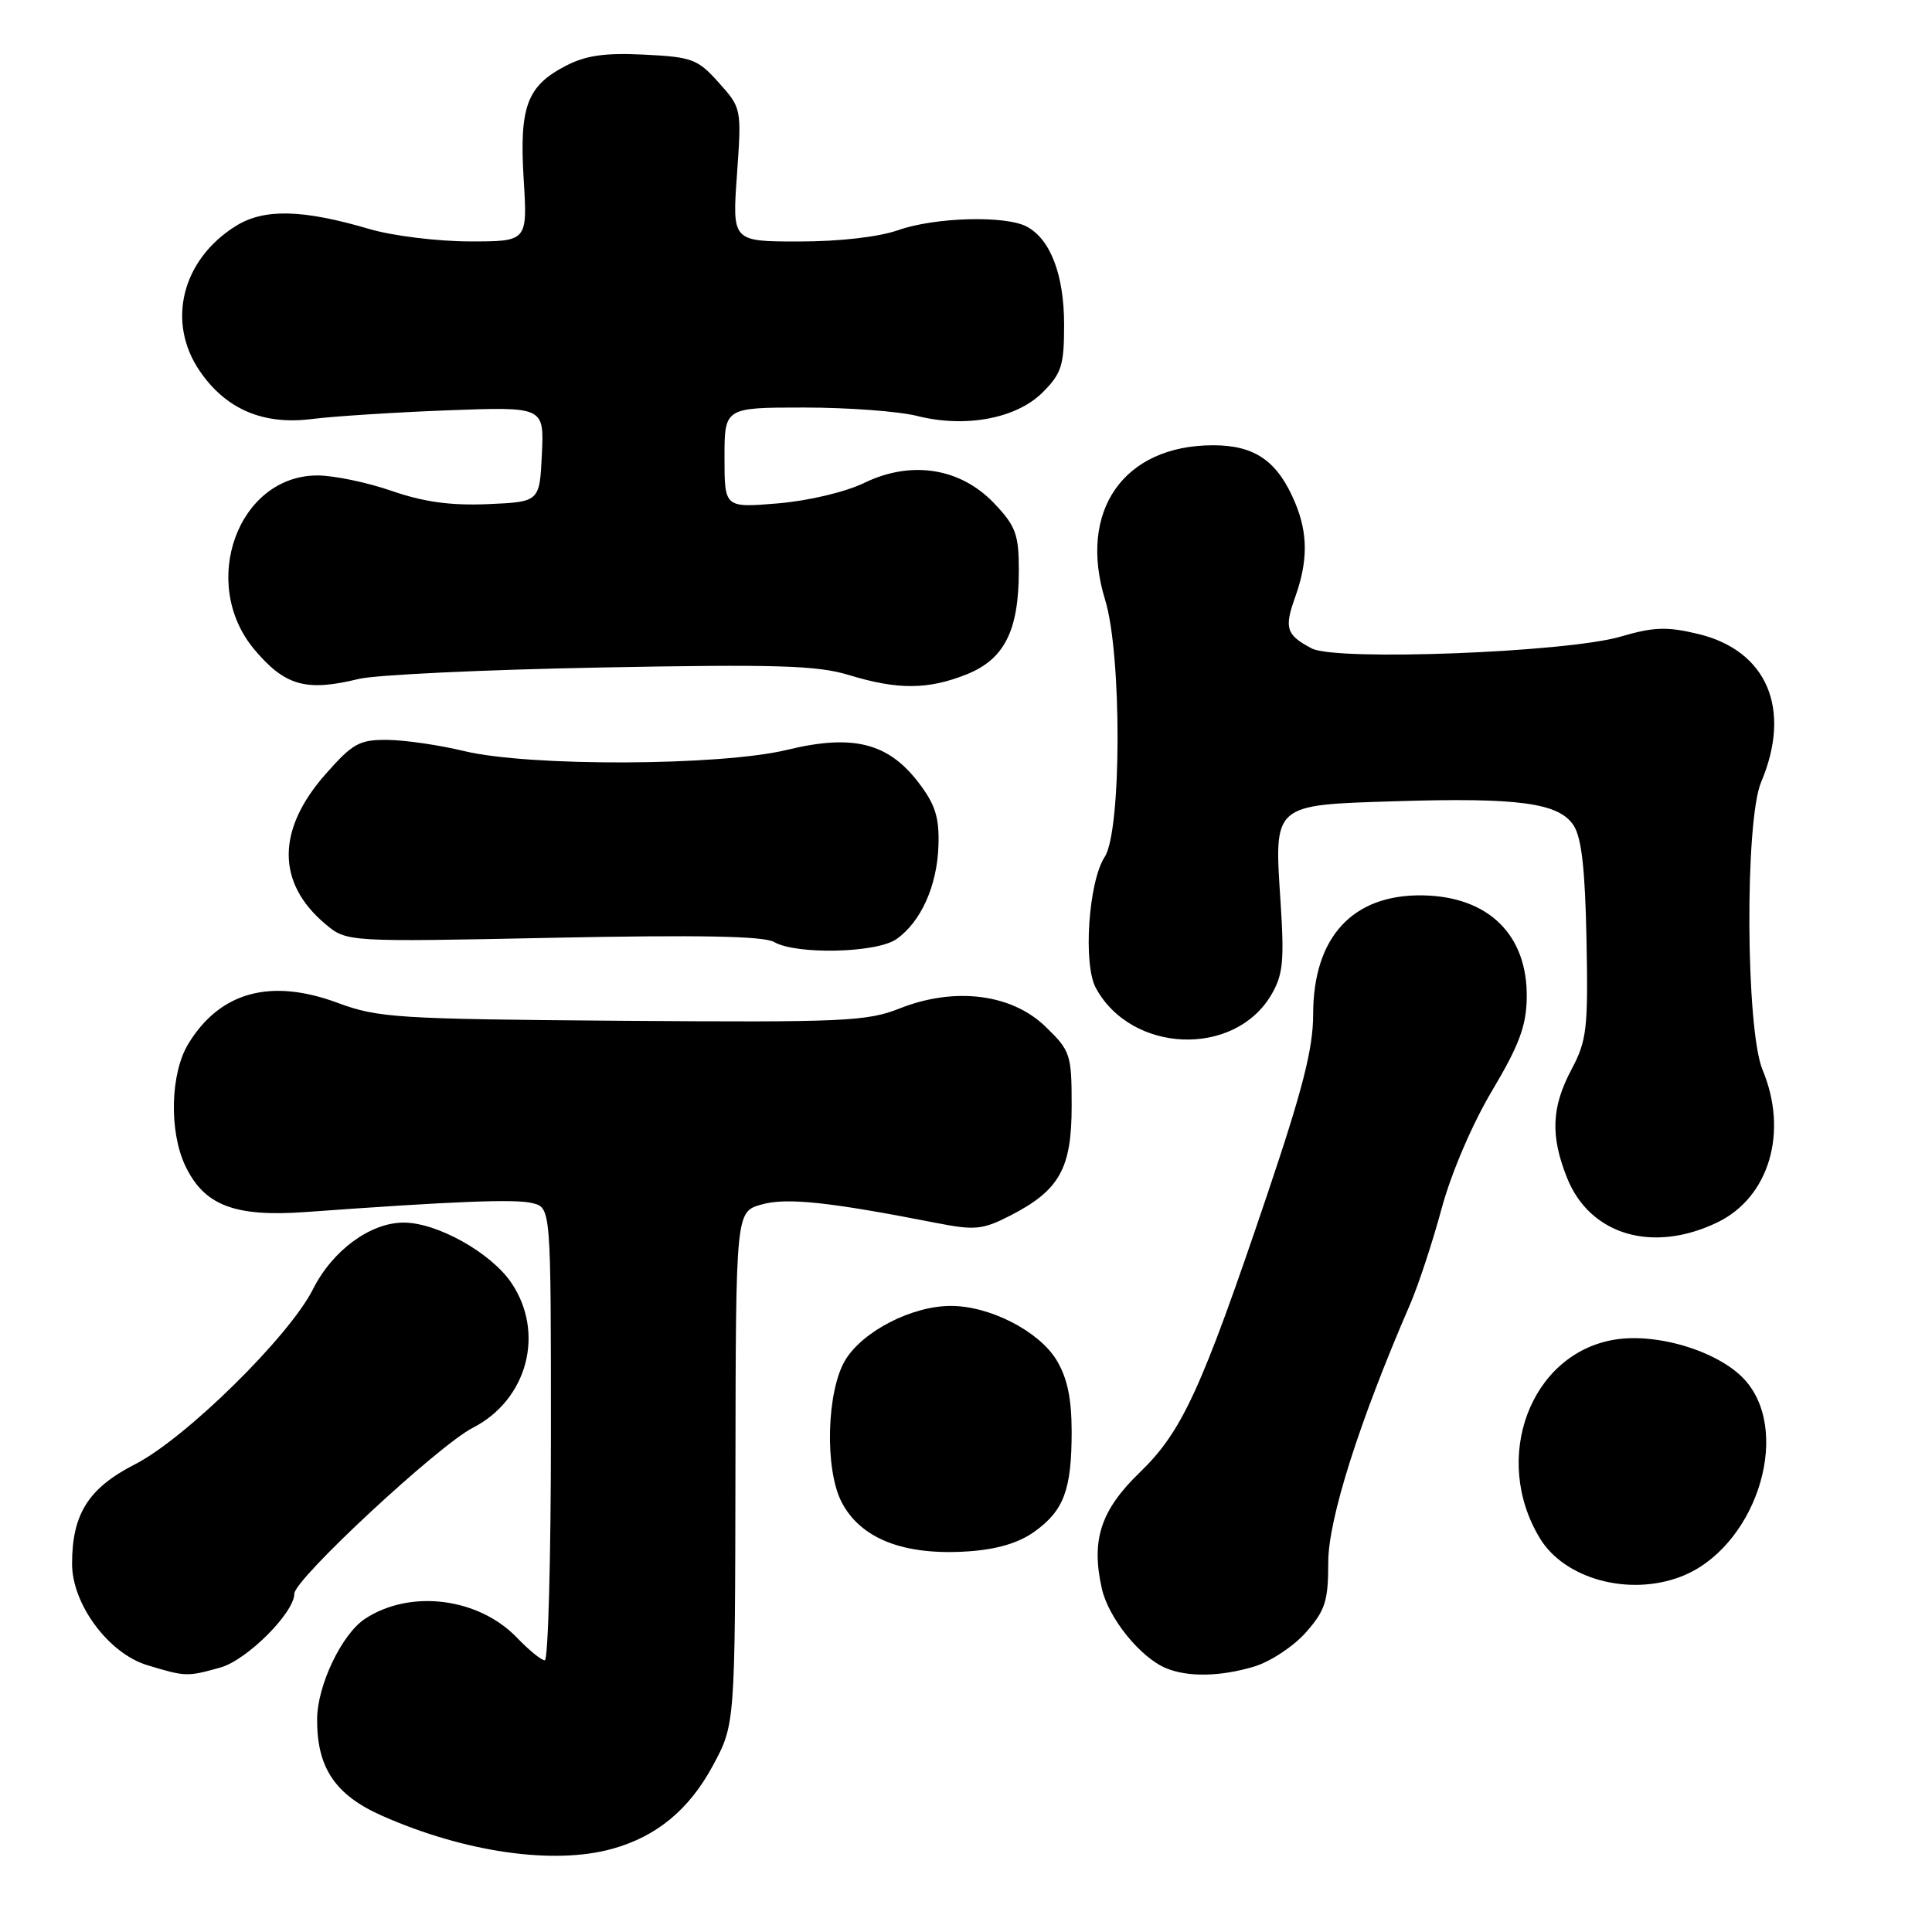 <?xml version="1.0" encoding="UTF-8" standalone="no"?>
<!DOCTYPE svg PUBLIC "-//W3C//DTD SVG 1.1//EN" "http://www.w3.org/Graphics/SVG/1.1/DTD/svg11.dtd" >
<svg xmlns="http://www.w3.org/2000/svg" xmlns:xlink="http://www.w3.org/1999/xlink" version="1.1" viewBox="0 0 256 256">
 <g >
 <path fill="currentColor"
d=" M 81.12 244.98 C 87.01 243.35 91.31 239.79 94.45 233.97 C 97.40 228.50 97.40 228.50 97.45 194.54 C 97.50 160.58 97.50 160.58 100.88 159.61 C 104.19 158.66 109.77 159.24 124.13 162.06 C 129.16 163.04 130.21 162.94 133.79 161.11 C 140.38 157.74 142.00 154.88 142.00 146.56 C 142.00 139.69 141.85 139.25 138.53 136.03 C 134.04 131.68 126.49 130.74 119.22 133.62 C 114.90 135.34 111.79 135.48 82.50 135.26 C 52.62 135.03 50.12 134.88 44.73 132.88 C 35.86 129.59 29.15 131.43 24.96 138.30 C 22.57 142.22 22.38 149.88 24.55 154.47 C 27.05 159.73 31.08 161.28 40.50 160.60 C 60.24 159.17 68.28 158.85 70.55 159.42 C 73.00 160.04 73.00 160.04 73.00 190.02 C 73.00 206.51 72.63 220.00 72.19 220.00 C 71.74 220.00 70.09 218.66 68.52 217.02 C 63.42 211.70 54.37 210.56 48.38 214.49 C 45.30 216.51 42.05 223.29 42.02 227.78 C 41.98 234.23 44.41 237.85 50.63 240.60 C 61.57 245.44 73.37 247.14 81.12 244.98 Z  M 29.19 220.96 C 32.70 219.99 39.00 213.70 39.00 211.17 C 39.00 209.26 58.07 191.54 62.65 189.19 C 69.89 185.48 72.25 176.61 67.75 169.97 C 65.05 165.99 57.92 162.00 53.49 162.00 C 49.07 162.00 44.06 165.68 41.47 170.83 C 38.33 177.08 24.59 190.60 17.90 194.02 C 11.73 197.17 9.55 200.61 9.55 207.20 C 9.54 212.57 14.40 219.10 19.53 220.65 C 24.60 222.18 24.79 222.19 29.19 220.96 Z  M 166.18 220.83 C 168.33 220.18 171.42 218.14 173.05 216.29 C 175.61 213.38 176.00 212.14 176.00 207.01 C 176.00 201.31 180.08 188.44 186.84 172.84 C 187.95 170.27 189.83 164.56 191.02 160.15 C 192.28 155.47 195.07 148.96 197.71 144.52 C 201.29 138.51 202.25 135.94 202.30 132.21 C 202.43 123.87 197.23 118.77 188.47 118.64 C 179.22 118.51 174.01 124.18 174.00 134.39 C 174.00 138.95 172.62 144.35 167.88 158.39 C 159.19 184.12 156.65 189.66 151.05 195.08 C 145.84 200.11 144.55 204.07 146.00 210.50 C 146.88 214.40 151.09 219.62 154.50 221.04 C 157.40 222.25 161.71 222.17 166.18 220.83 Z  M 222.68 208.93 C 232.41 205.25 237.47 190.28 231.41 183.08 C 228.15 179.20 219.73 176.53 213.88 177.52 C 202.77 179.40 197.60 193.23 204.05 203.84 C 207.32 209.22 215.81 211.54 222.68 208.93 Z  M 137.03 202.98 C 140.97 200.17 142.00 197.41 142.00 189.68 C 141.99 185.25 141.42 182.57 139.98 180.19 C 137.64 176.37 131.15 173.04 126.00 173.04 C 120.85 173.04 114.36 176.37 112.02 180.19 C 109.53 184.29 109.25 194.64 111.51 199.02 C 114.03 203.89 119.73 206.13 128.21 205.57 C 132.04 205.32 134.94 204.47 137.03 202.98 Z  M 227.59 161.96 C 234.43 158.64 236.99 150.00 233.55 141.77 C 231.32 136.43 231.18 108.79 233.36 103.63 C 237.45 93.95 234.15 86.20 225.01 84.00 C 220.88 83.01 219.12 83.07 214.76 84.35 C 207.62 86.45 177.04 87.62 173.81 85.92 C 170.44 84.14 170.14 83.25 171.60 79.17 C 173.32 74.37 173.32 70.70 171.61 66.61 C 169.31 61.11 166.30 59.00 160.75 59.00 C 148.88 59.00 142.80 67.70 146.44 79.50 C 148.66 86.71 148.62 110.12 146.38 113.54 C 144.24 116.81 143.49 127.75 145.20 130.90 C 149.89 139.58 163.54 140.13 168.44 131.84 C 170.01 129.17 170.19 127.37 169.68 119.50 C 168.82 106.47 168.59 106.68 184.86 106.17 C 201.22 105.66 206.55 106.38 208.51 109.37 C 209.57 110.99 210.04 115.20 210.22 124.55 C 210.45 136.30 210.26 137.89 208.23 141.71 C 205.57 146.72 205.42 150.51 207.65 156.09 C 210.68 163.66 219.01 166.11 227.59 161.96 Z  M 118.78 124.44 C 122.03 122.16 124.19 117.36 124.35 112.02 C 124.47 108.32 123.93 106.59 121.72 103.71 C 117.69 98.42 113.00 97.24 104.29 99.36 C 95.44 101.50 70.12 101.60 61.50 99.52 C 58.20 98.72 53.63 98.06 51.33 98.04 C 47.62 98.00 46.73 98.50 43.11 102.61 C 36.64 109.97 36.64 116.99 43.10 122.43 C 45.94 124.82 45.94 124.82 73.29 124.26 C 92.59 123.87 101.21 124.03 102.57 124.82 C 105.52 126.53 116.16 126.28 118.78 124.44 Z  M 47.50 89.97 C 49.70 89.42 64.10 88.74 79.50 88.45 C 102.91 88.00 108.32 88.17 112.50 89.45 C 118.95 91.42 122.97 91.40 128.10 89.35 C 133.10 87.34 135.00 83.55 135.00 75.60 C 135.00 70.81 134.60 69.72 131.75 66.71 C 127.28 62.00 120.77 60.96 114.53 63.98 C 112.03 65.20 107.12 66.36 103.08 66.70 C 96.00 67.29 96.00 67.29 96.00 60.65 C 96.00 54.00 96.00 54.00 106.56 54.00 C 112.36 54.00 119.11 54.50 121.54 55.12 C 127.95 56.73 134.69 55.46 138.16 51.99 C 140.66 49.49 141.00 48.42 141.00 43.03 C 141.00 36.44 139.20 31.71 136.06 30.03 C 133.23 28.52 123.89 28.78 119.00 30.50 C 116.45 31.40 111.21 32.00 105.89 32.00 C 97.02 32.00 97.02 32.00 97.65 23.17 C 98.27 14.38 98.26 14.32 95.25 10.96 C 92.46 7.83 91.71 7.55 85.37 7.24 C 80.20 6.98 77.64 7.34 75.01 8.70 C 69.82 11.38 68.80 14.11 69.39 23.75 C 69.90 32.00 69.90 32.00 62.20 31.99 C 57.97 31.98 52.02 31.25 49.00 30.36 C 40.07 27.73 34.98 27.61 31.24 29.95 C 24.11 34.40 22.04 42.65 26.44 49.12 C 29.90 54.22 34.87 56.35 41.34 55.52 C 44.18 55.16 52.26 54.64 59.30 54.37 C 72.10 53.89 72.10 53.89 71.80 60.19 C 71.50 66.50 71.50 66.50 64.66 66.80 C 59.74 67.01 56.17 66.52 51.91 65.05 C 48.65 63.92 44.23 63.00 42.07 63.00 C 31.52 63.00 26.34 77.30 33.71 86.07 C 37.76 90.88 40.57 91.67 47.50 89.97 Z "/>
</g>
</svg>
